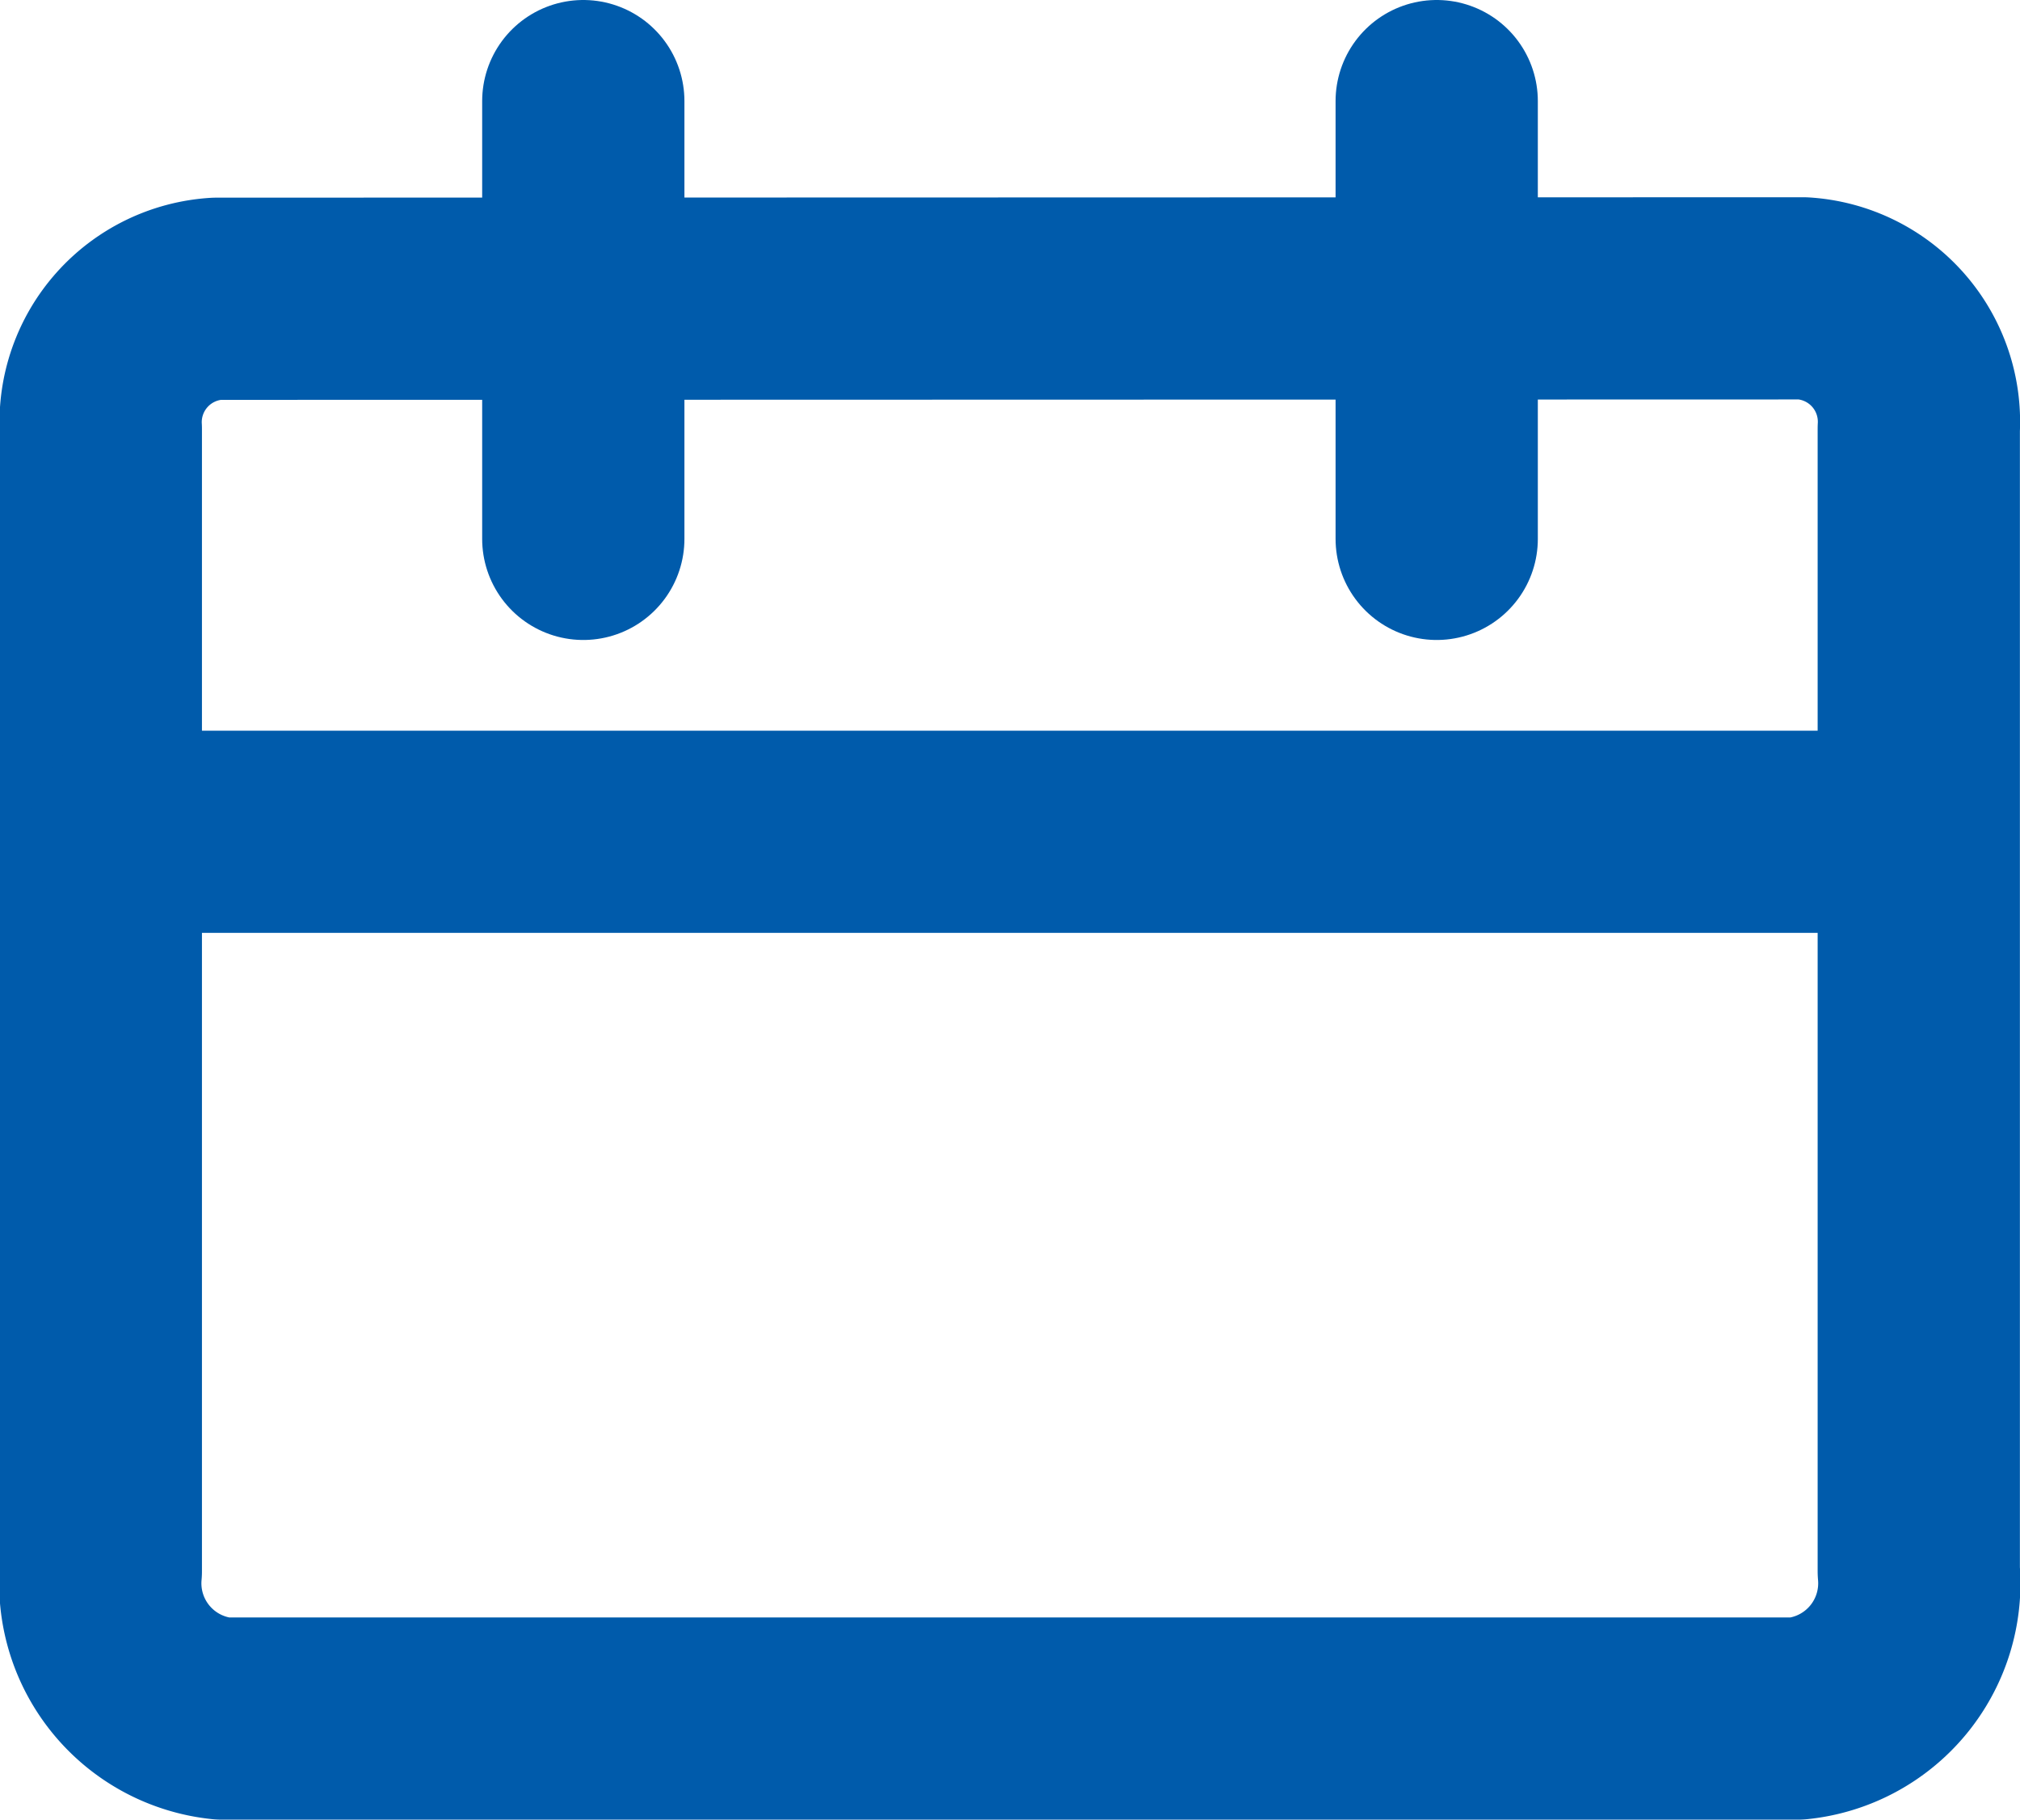 <svg xmlns="http://www.w3.org/2000/svg" width="19.975" height="18" viewBox="0 0 19.975 18">
  <g id="Group_22953" data-name="Group 22953" transform="translate(125.365 -465.902)">
    <g id="Group_22951" data-name="Group 22951" transform="translate(-119.597 466.902)">
      <line id="Line_311" data-name="Line 311" y1="4.33" fill="none" stroke="#005BAB" stroke-linecap="round" stroke-linejoin="round" stroke-width="2"/>
      <line id="Line_312" data-name="Line 312" y1="4.33" transform="translate(8.439)" fill="none" stroke="#005BAB" stroke-linecap="round" stroke-linejoin="round" stroke-width="2"/>
    </g>
    <g id="Group_22952" data-name="Group 22952" transform="translate(-124.365 468.853)">
      <path id="Path_17401" data-name="Path 17401" d="M-107.535,469.507a1.223,1.223,0,0,1,1.144,1.289v11.3a1.345,1.345,0,0,1-1.2,1.458h-15.577a1.345,1.345,0,0,1-1.2-1.458V470.8a1.223,1.223,0,0,1,1.144-1.289Z" transform="translate(124.365 -469.507)" fill="none" stroke="#005BAB" stroke-linecap="round" stroke-linejoin="round" stroke-width="2"/>
    </g>
    <line id="Line_313" data-name="Line 313" x2="17.405" transform="translate(-124.081 474.129)" fill="none" stroke="#005BAB" stroke-linecap="round" stroke-linejoin="round" stroke-width="2"/>
  </g>
</svg>
